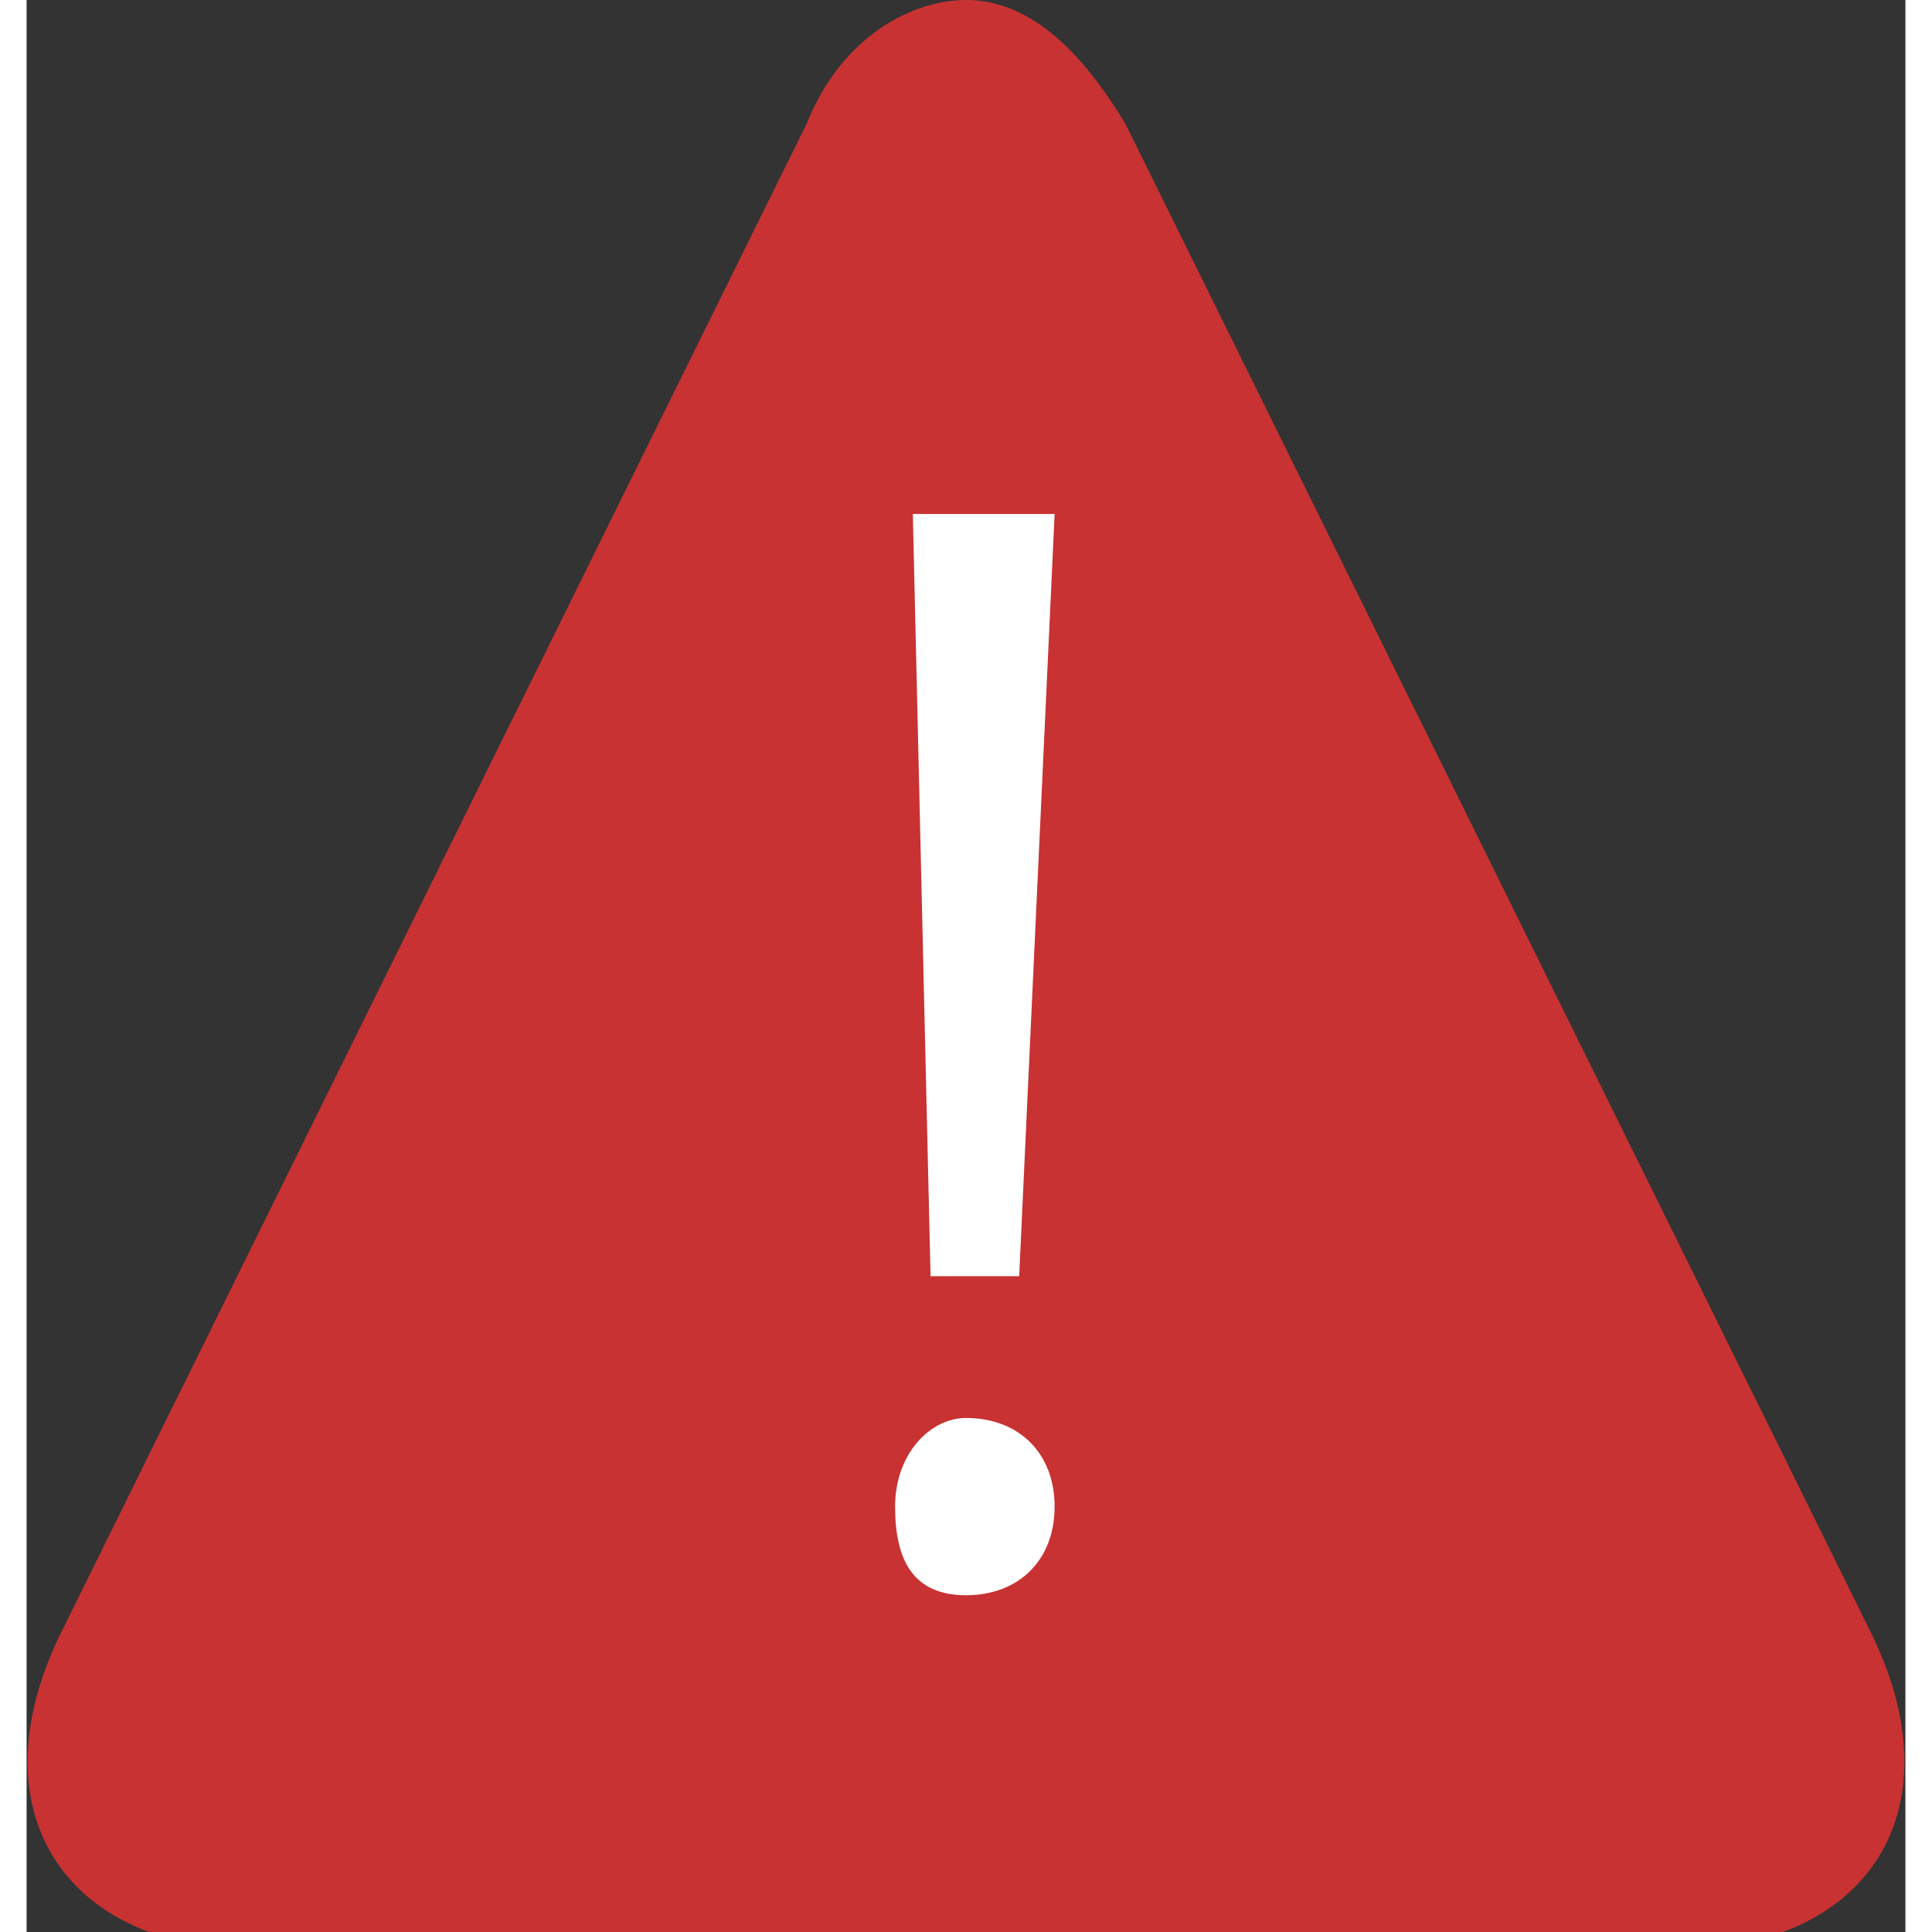 <?xml version="1.0" encoding="utf-8"?>
<!-- Generator: Adobe Illustrator 25.0.1, SVG Export Plug-In . SVG Version: 6.00 Build 0)  -->
<svg version="1.1" id="レイヤー_1" xmlns="http://www.w3.org/2000/svg" xmlns:xlink="http://www.w3.org/1999/xlink" x="0px"
	 y="0px" viewBox="0 0 10.6 10.9" style="enable-background:new 0 0 10.6 10.9;" xml:space="preserve" width="11" height="11">
<rect x="0" y="0" width="10.6" height="10.9" fill="#333333" stroke="none"/>
<style type="text/css">
	.st0{fill:#C83232;}
	.st1{fill:#FFFFFF;}
</style>
<g>
	<g>
		<path class="st0" d="M1.3,10.4c-0.3,0-0.6-0.1-0.7-0.3C0.5,10,0.5,9.7,0.6,9.4L4.8,1C5,0.6,5.2,0.5,5.3,0.5S5.6,0.6,5.7,1L10,9.4
			c0.2,0.3,0.2,0.6,0.1,0.8c-0.1,0.2-0.4,0.3-0.7,0.3H1.3z"/>
		<path class="st0" d="M5.3,1.2C5.3,1.2,5.3,1.2,5.3,1.2l4.2,8.4c0.1,0.2,0.1,0.3,0.1,0.3c0,0-0.1,0.1-0.3,0.1h-8
			c-0.2,0-0.3,0-0.3,0c0,0,0,0,0,0c0,0,0-0.1,0.1-0.3L5.3,1.2C5.3,1.2,5.3,1.2,5.3,1.2 M5.3,0C5,0,4.6,0.2,4.4,0.7L0.2,9.2
			c-0.5,1,0,1.8,1.1,1.8h8c1.1,0,1.6-0.8,1.1-1.8L6.2,0.7C5.9,0.2,5.6,0,5.3,0L5.3,0z"/>
	</g>
	<g>
		<path class="st1" d="M4.9,8.5C4.9,8.2,5.1,8,5.3,8c0.3,0,0.5,0.2,0.5,0.5C5.8,8.8,5.6,9,5.3,9C5,9,4.9,8.8,4.9,8.5z M5.6,7.2H5.1
			L5,2.9h0.8L5.6,7.2z"/>
	</g>
</g>
</svg>
